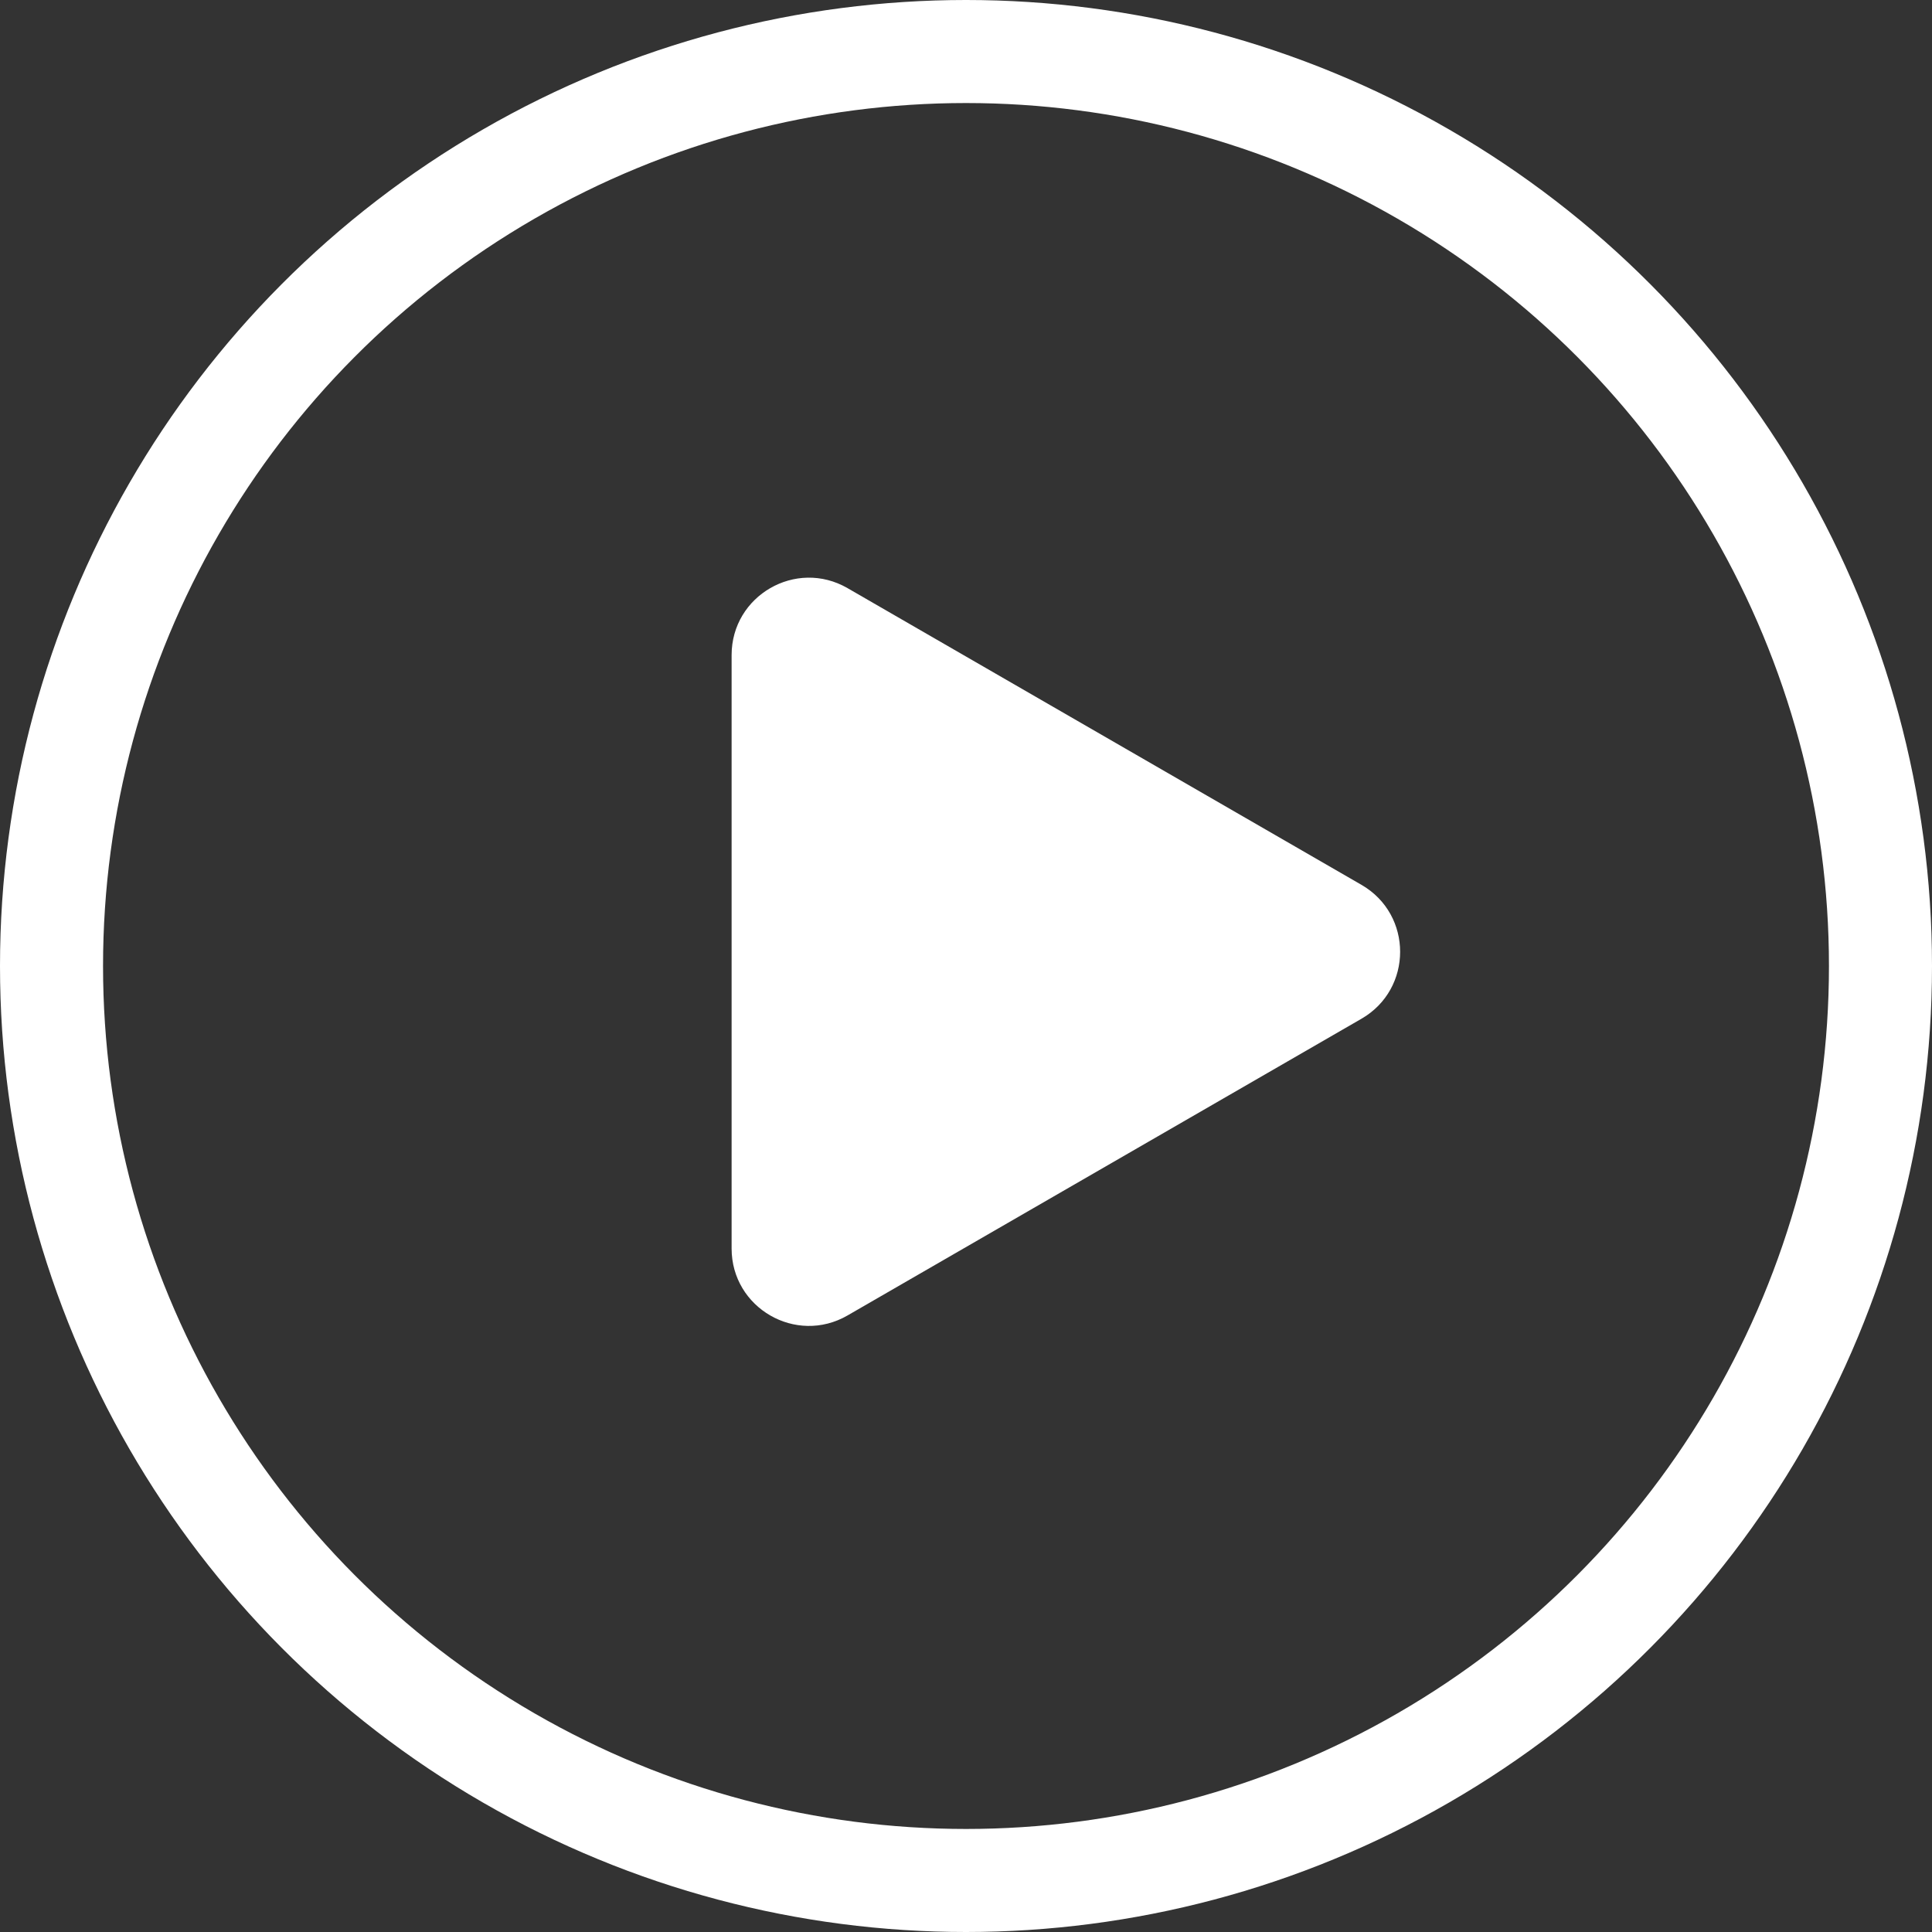 <svg width="75" height="75" viewBox="0 0 75 75" fill="none" xmlns="http://www.w3.org/2000/svg">
<rect x="0" y="0" width="75" height="75" fill="#333333" stroke="none"/>
<circle cx="37.5" cy="37.5" r="35.5" stroke="white" stroke-width="4"/>
<path d="M52.853 34.35C54.853 35.505 54.853 38.392 52.853 39.547L32.901 51.066C30.901 52.221 28.401 50.777 28.401 48.468V25.429C28.401 23.12 30.901 21.676 32.901 22.831L52.853 34.35Z" fill="white"/>
</svg>
